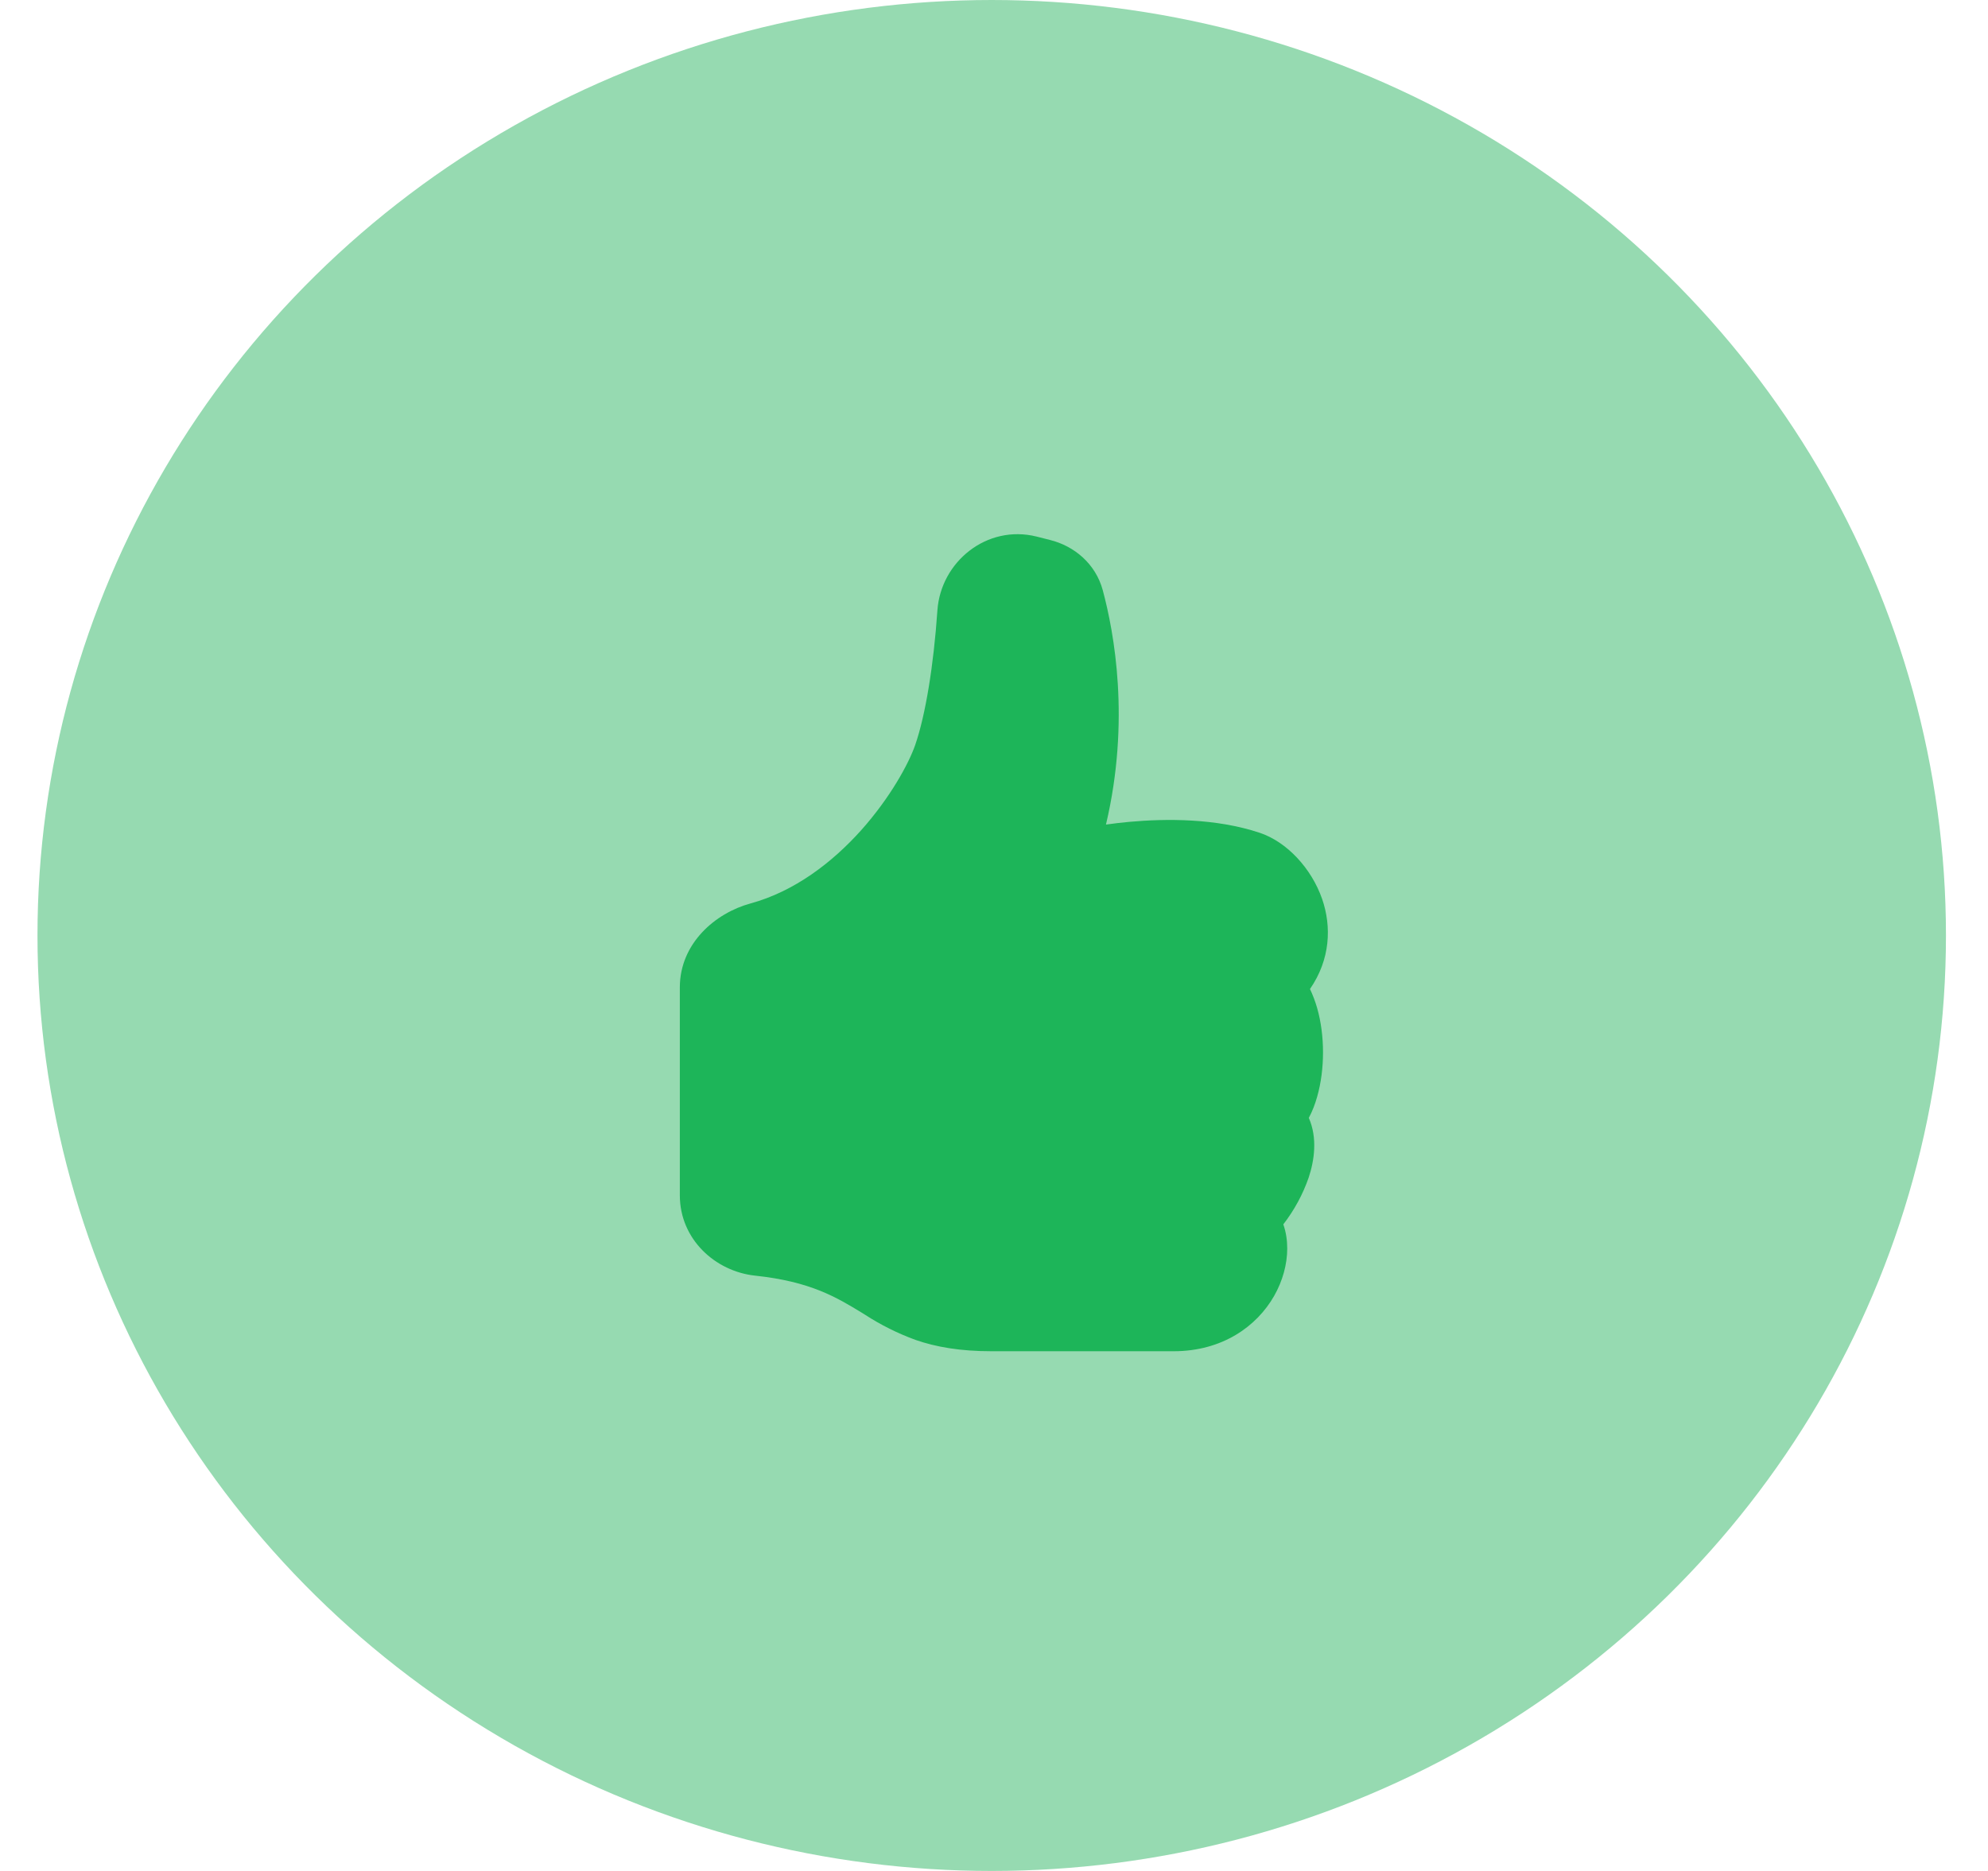 <svg width="34" height="32" viewBox="0 0 34 32" fill="none" xmlns="http://www.w3.org/2000/svg">
<ellipse cx="16.961" cy="16" rx="16.32" ry="16" fill="#96DAB1"/>
<g clip-path="url(#clip0_4367_1952)">
<path d="M16.032 10.44C16.09 9.608 16.878 8.966 17.728 9.177L17.96 9.236C18.372 9.339 18.737 9.641 18.86 10.094C19.055 10.819 19.334 12.326 18.915 14.103C19.046 14.085 19.177 14.069 19.309 14.057C19.942 14 20.792 13.993 21.545 14.244C22.006 14.398 22.429 14.849 22.612 15.376C22.775 15.848 22.754 16.409 22.404 16.916C22.455 17.022 22.495 17.131 22.526 17.239C22.595 17.479 22.627 17.743 22.627 18C22.627 18.256 22.595 18.52 22.526 18.761C22.492 18.881 22.447 19.003 22.384 19.12C22.535 19.464 22.479 19.848 22.382 20.14C22.282 20.429 22.135 20.699 21.948 20.941C21.996 21.076 22.015 21.218 22.015 21.354C22.015 21.625 21.936 21.91 21.791 22.165C21.494 22.686 20.904 23.111 20.071 23.111H16.96C16.422 23.111 16.009 23.039 15.657 22.917C15.354 22.806 15.065 22.662 14.795 22.487L14.752 22.46C14.304 22.187 13.864 21.919 12.914 21.818C12.233 21.745 11.627 21.196 11.627 20.444V16.889C11.627 16.133 12.236 15.616 12.833 15.453C13.588 15.247 14.232 14.753 14.728 14.2C15.226 13.642 15.541 13.062 15.652 12.743C15.829 12.232 15.968 11.375 16.032 10.441V10.44Z" fill="#1DB559"/>
</g>
<defs>
<clipPath id="clip0_4367_1952">
<rect width="14.222" height="14.222" fill="white" transform="translate(9.85 8.889)"/>
</clipPath>
</defs>
</svg>
